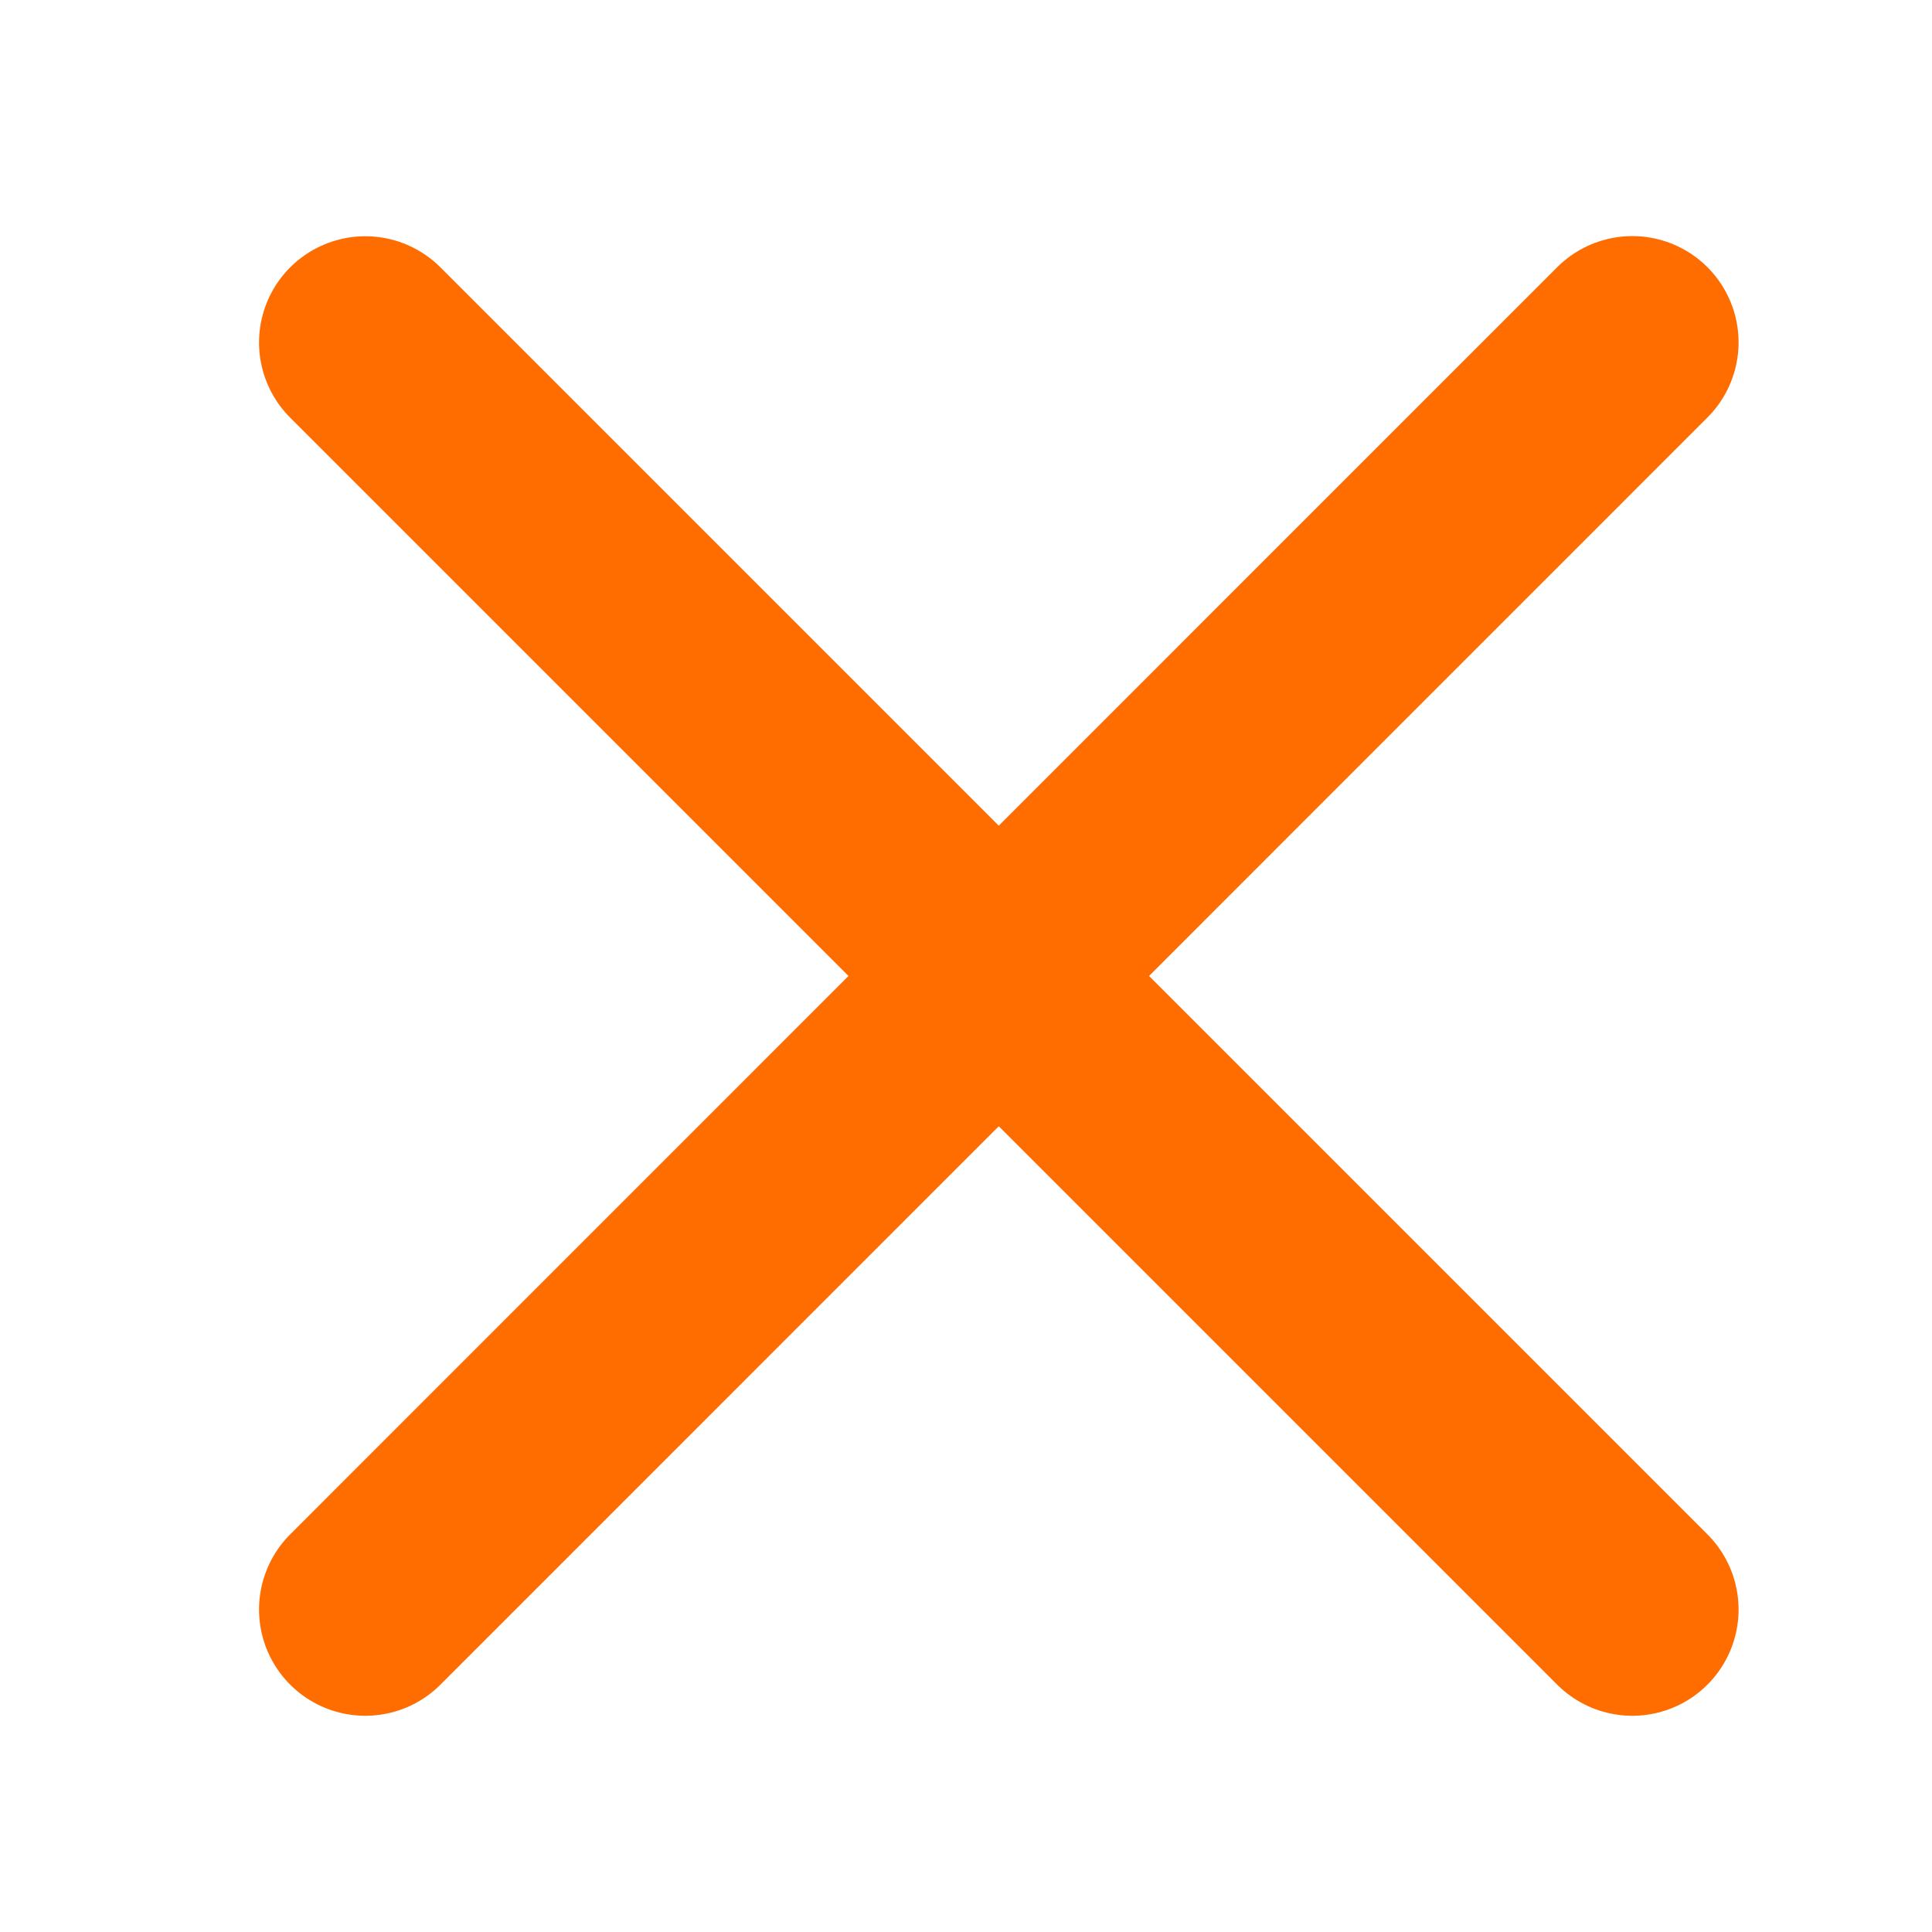 <svg xmlns="http://www.w3.org/2000/svg" width="25" height="25" fill="none" viewBox="0 0 25 25"><path stroke="#FF6D00" stroke-linecap="round" stroke-linejoin="round" stroke-width="2.75" d="M21.122 20.827L4.727 4.432M21.122 4.43L4.727 20.827"/></svg>